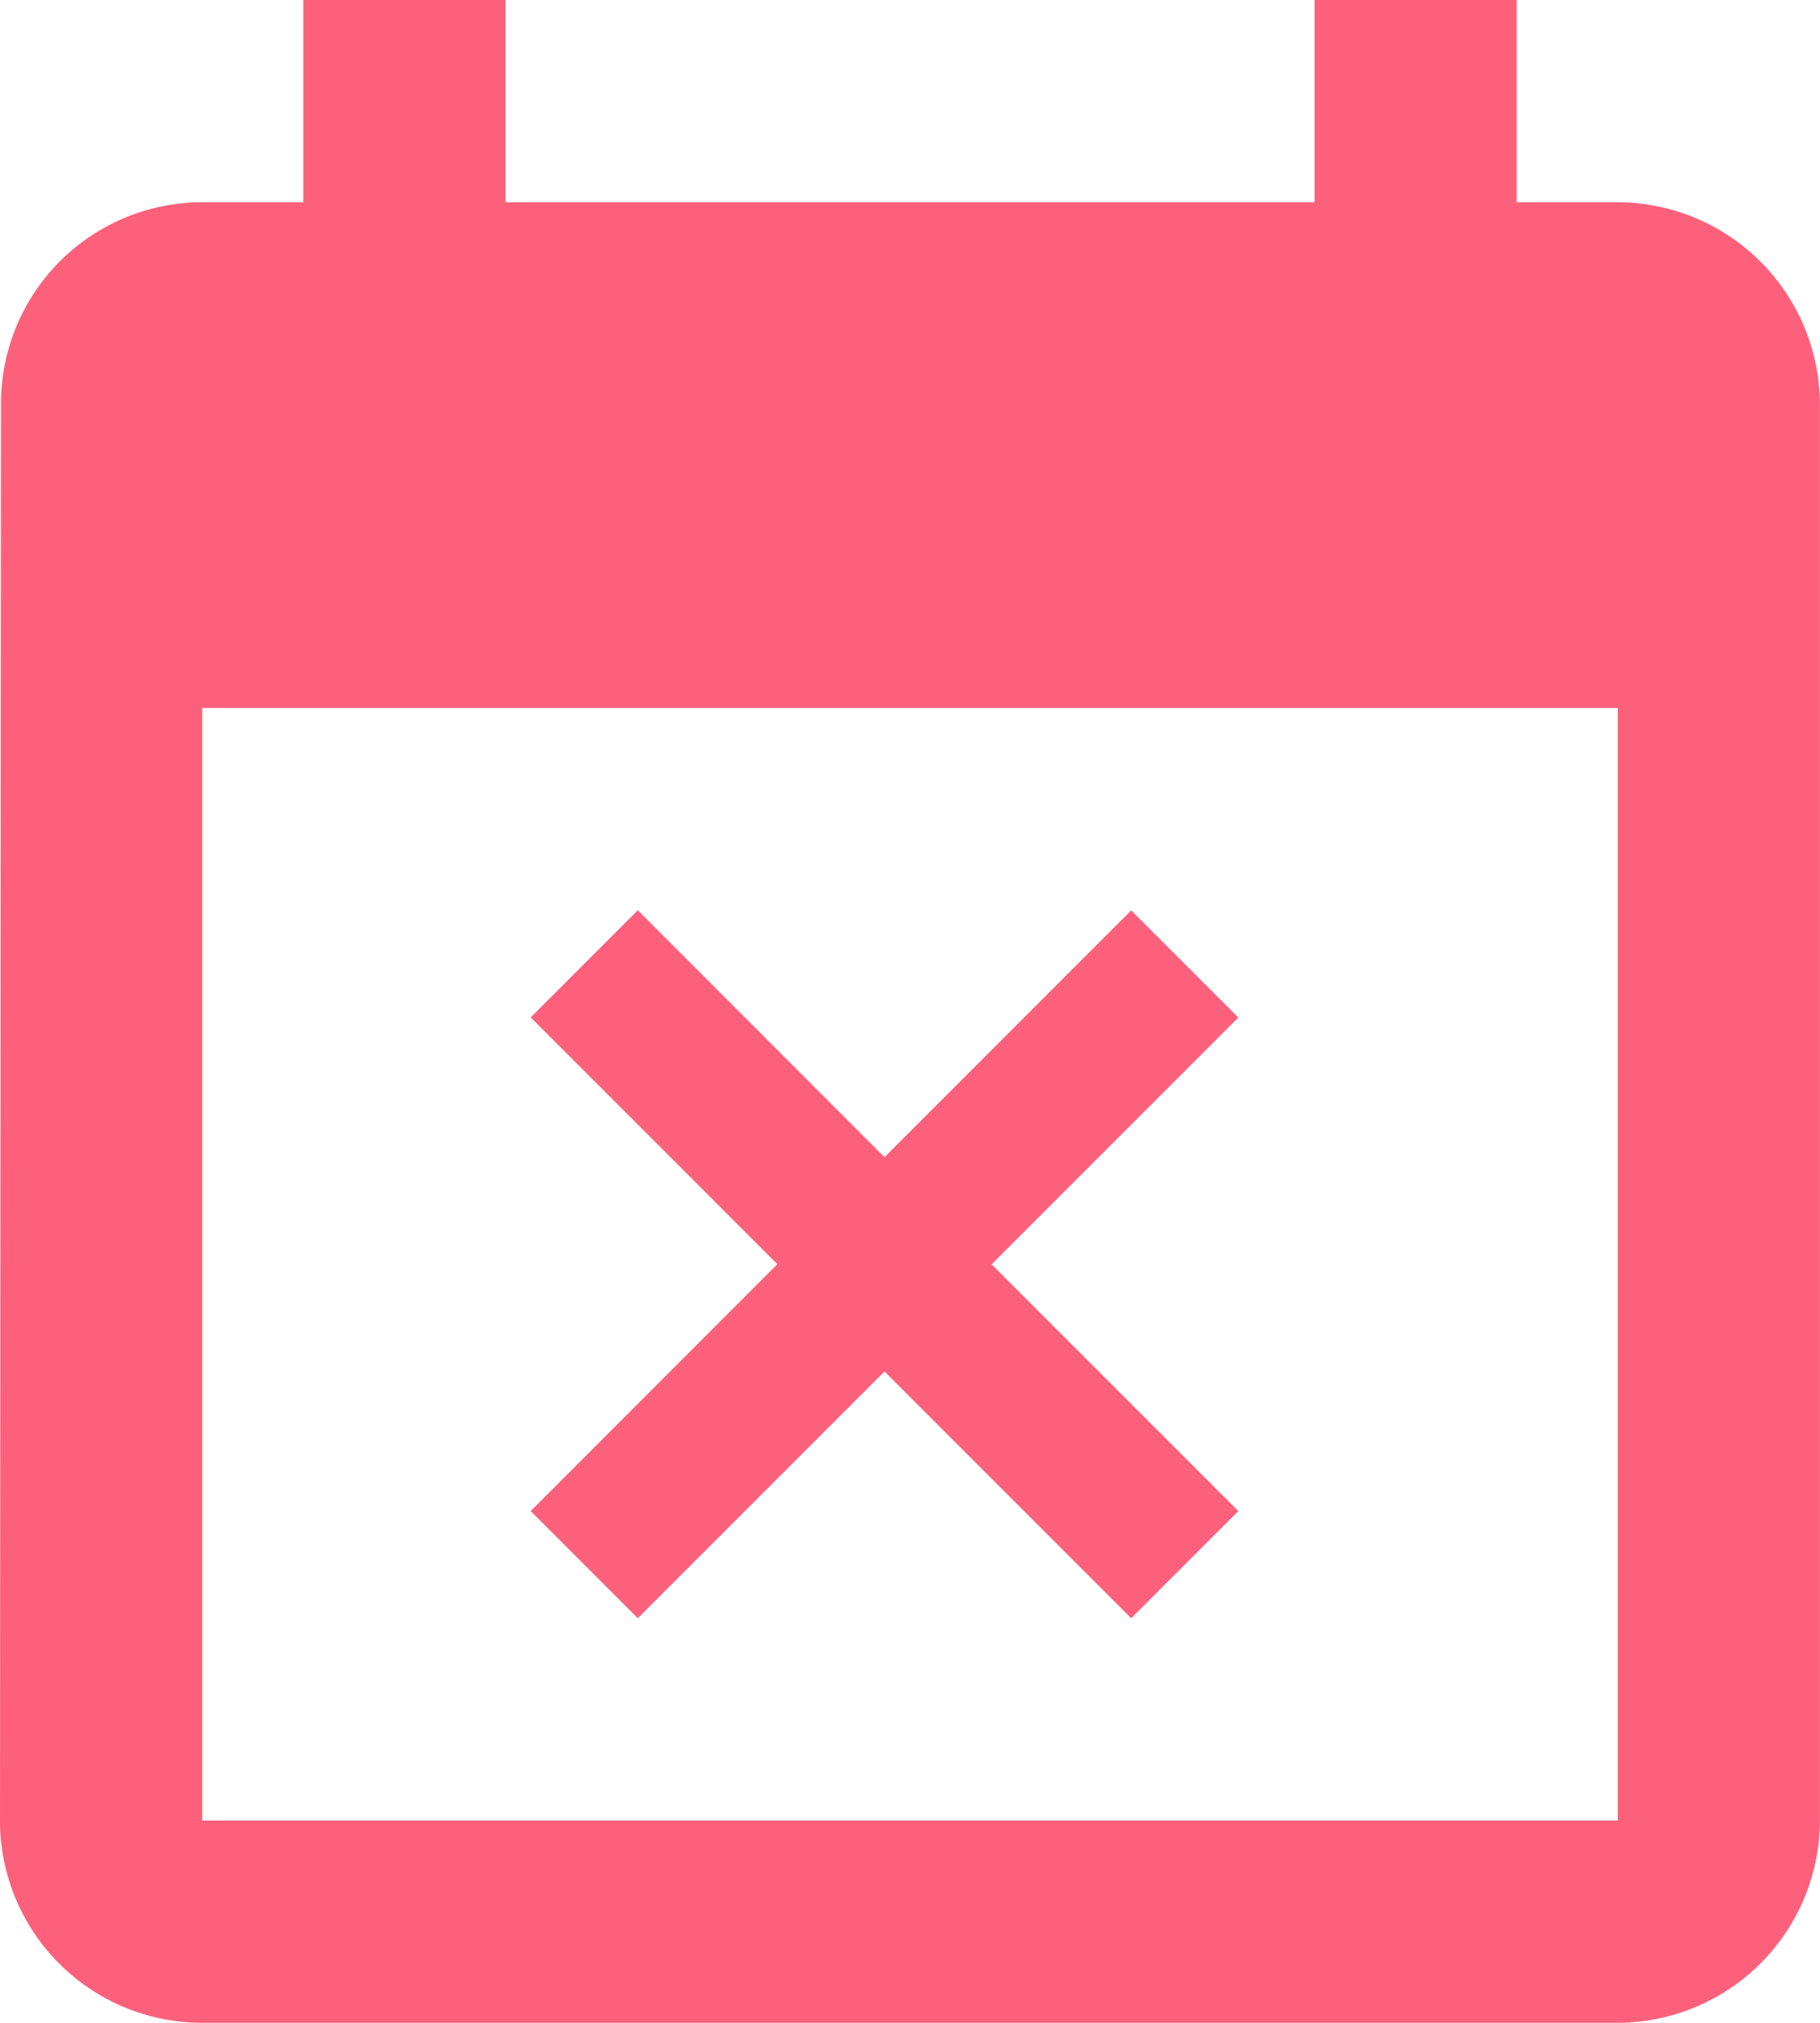 <svg xmlns="http://www.w3.org/2000/svg" width="37.381" height="41.534" viewBox="0 0 37.381 41.534">
  <path id="Path_1399" data-name="Path 1399" d="M16.1,34.227l5.067-5.067,5.067,5.067,2.2-2.2-5.067-5.067,5.067-5.067-2.2-2.2-5.067,5.067L16.1,19.69l-2.2,2.2,5.067,5.067L13.9,32.026ZM36.227,5.153H34.151V1H30V5.153H13.384V1H9.23V5.153H7.153A4.135,4.135,0,0,0,3.021,9.307L3,38.381a4.152,4.152,0,0,0,4.153,4.153H36.227a4.166,4.166,0,0,0,4.153-4.153V9.307A4.166,4.166,0,0,0,36.227,5.153Zm0,33.227H7.153V15.537H36.227Z" transform="translate(-3 -1)" fill="#fd607b"/>
</svg>
